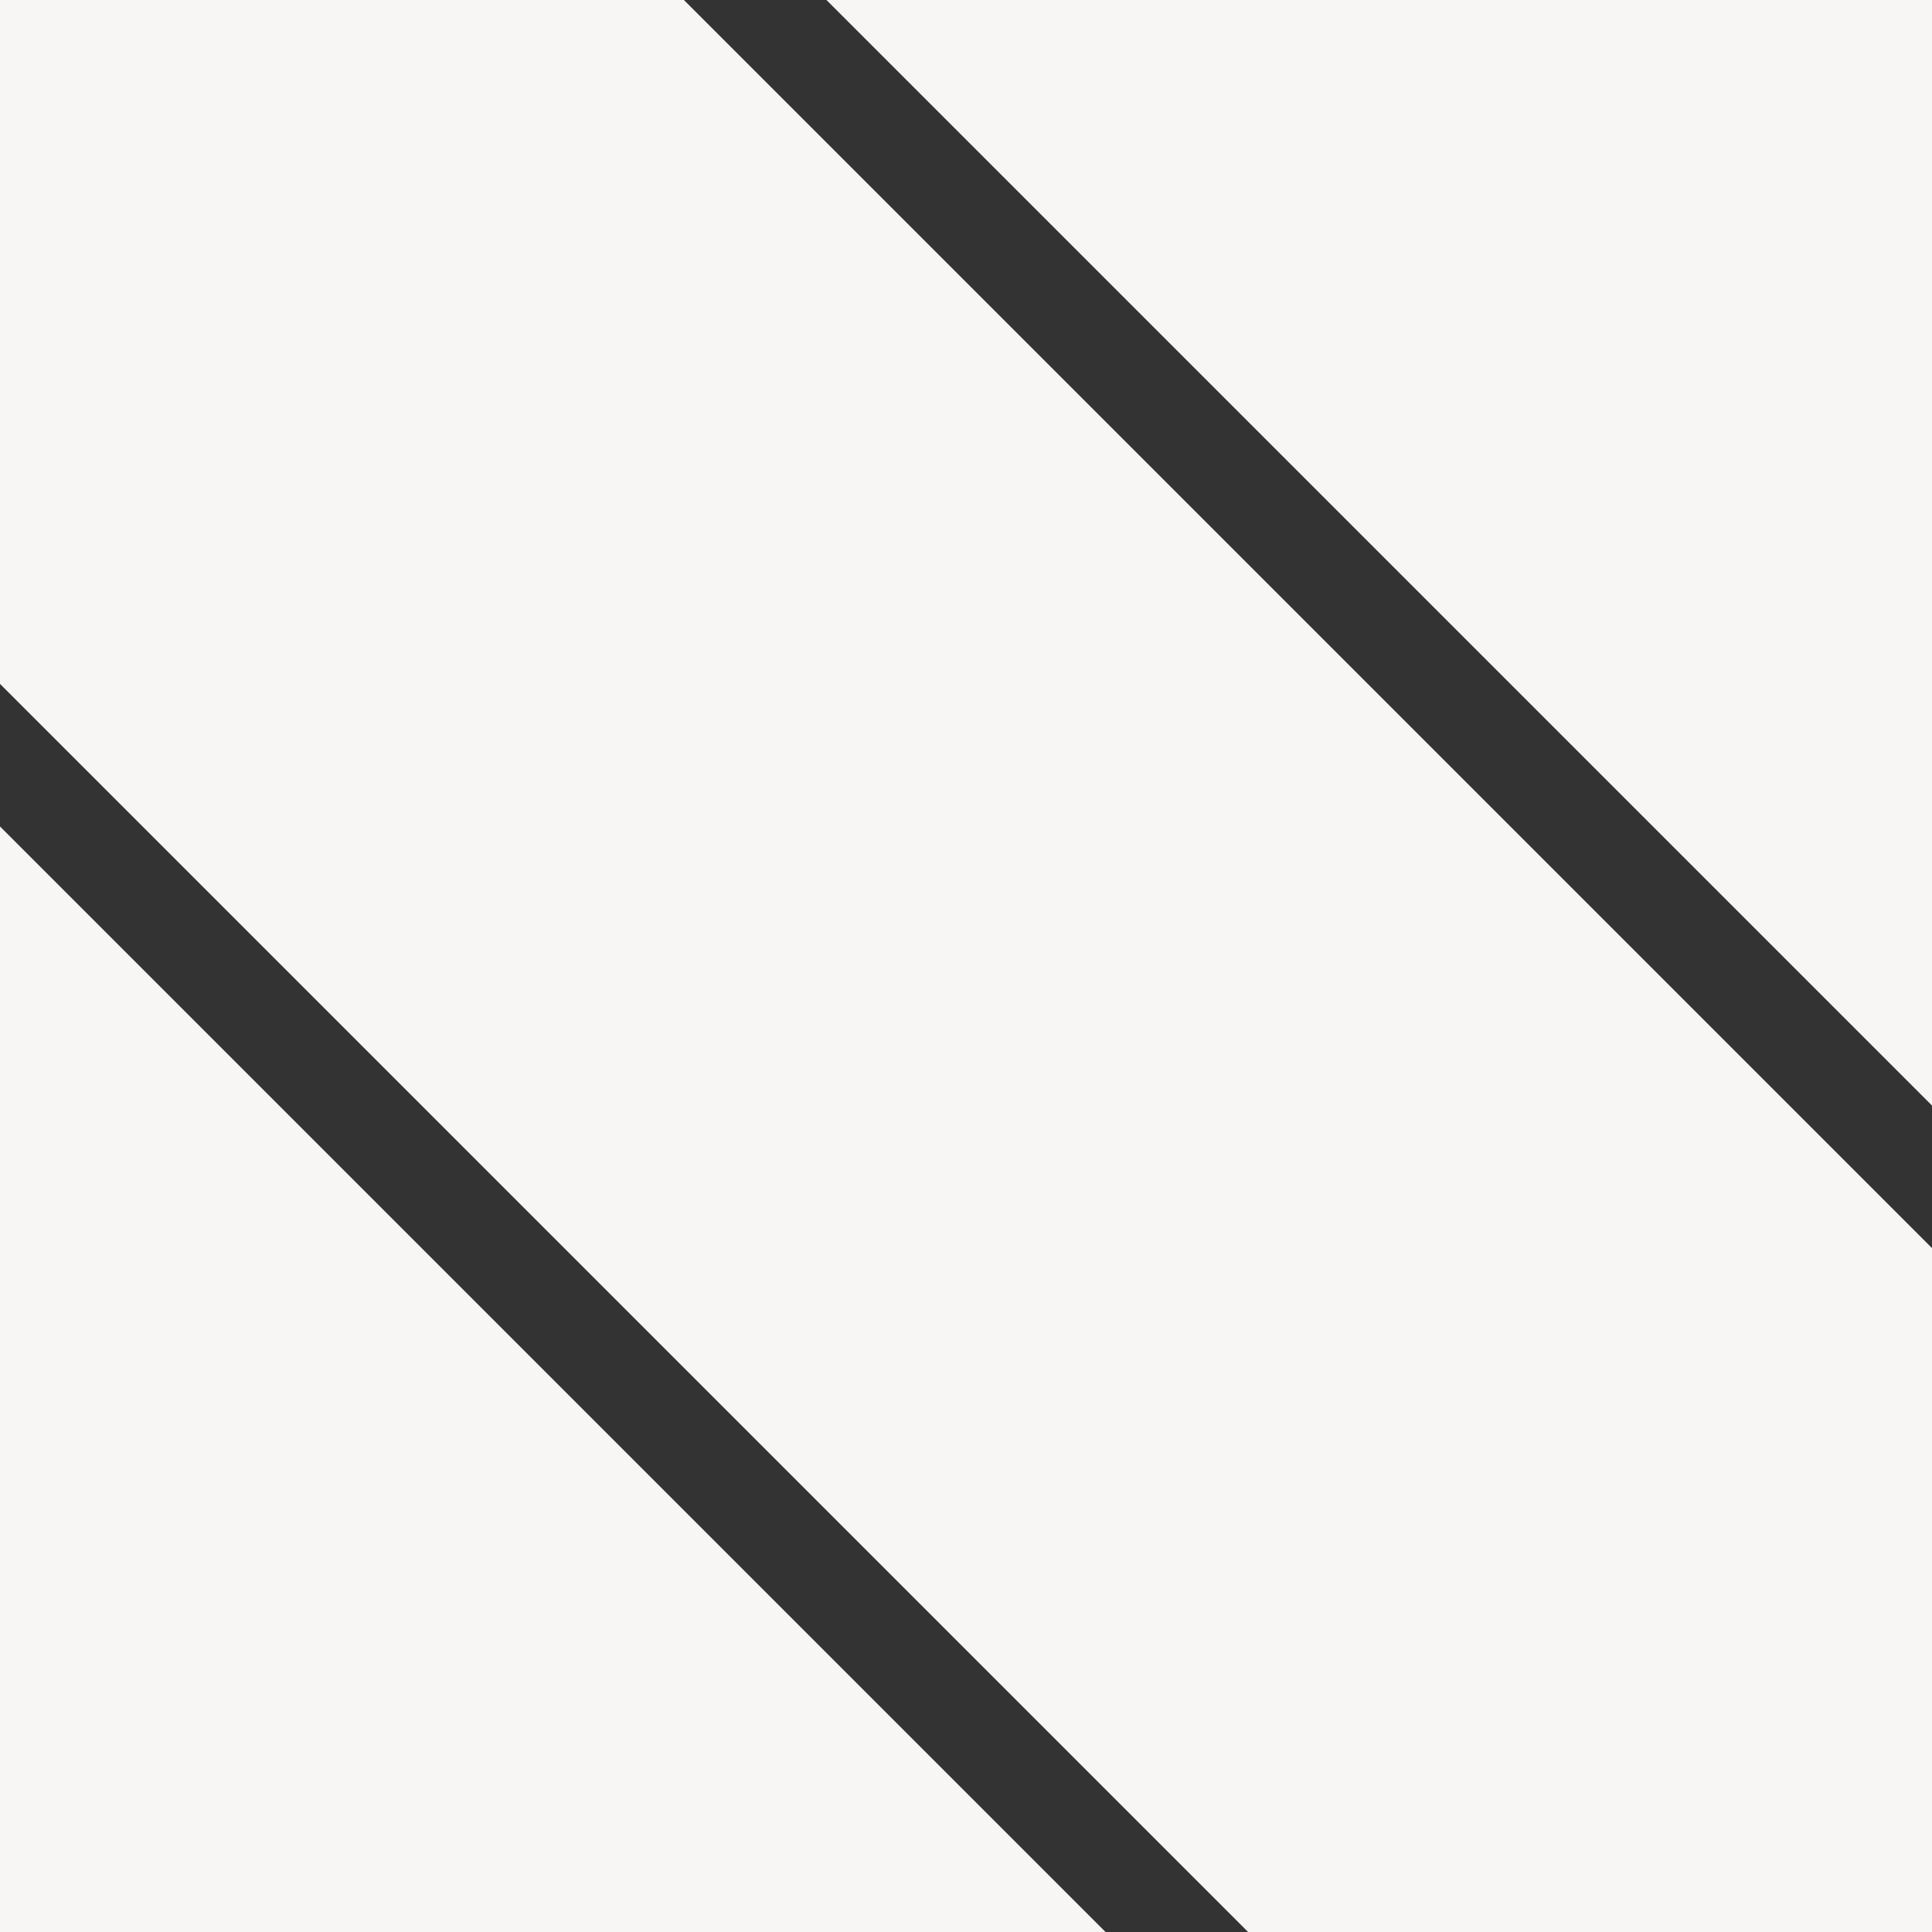 <?xml version="1.0" encoding="UTF-8"?><svg id="Layer_2" xmlns="http://www.w3.org/2000/svg" viewBox="0 0 108 108"><rect x="0" y="0" width="108" height="108" fill="#333333" stroke="none"/><defs><style>.cls-1{fill:#f7f6f4;}</style></defs><g id="Layer_1-2"><path class="cls-1" d="M0,38.23V0H38.23L108,69.77v38.23h-38.23L0,38.23Zm0,7.97l61.8,61.8H0V46.2ZM46.2,0h61.8V61.8L46.2,0Z"/></g></svg>